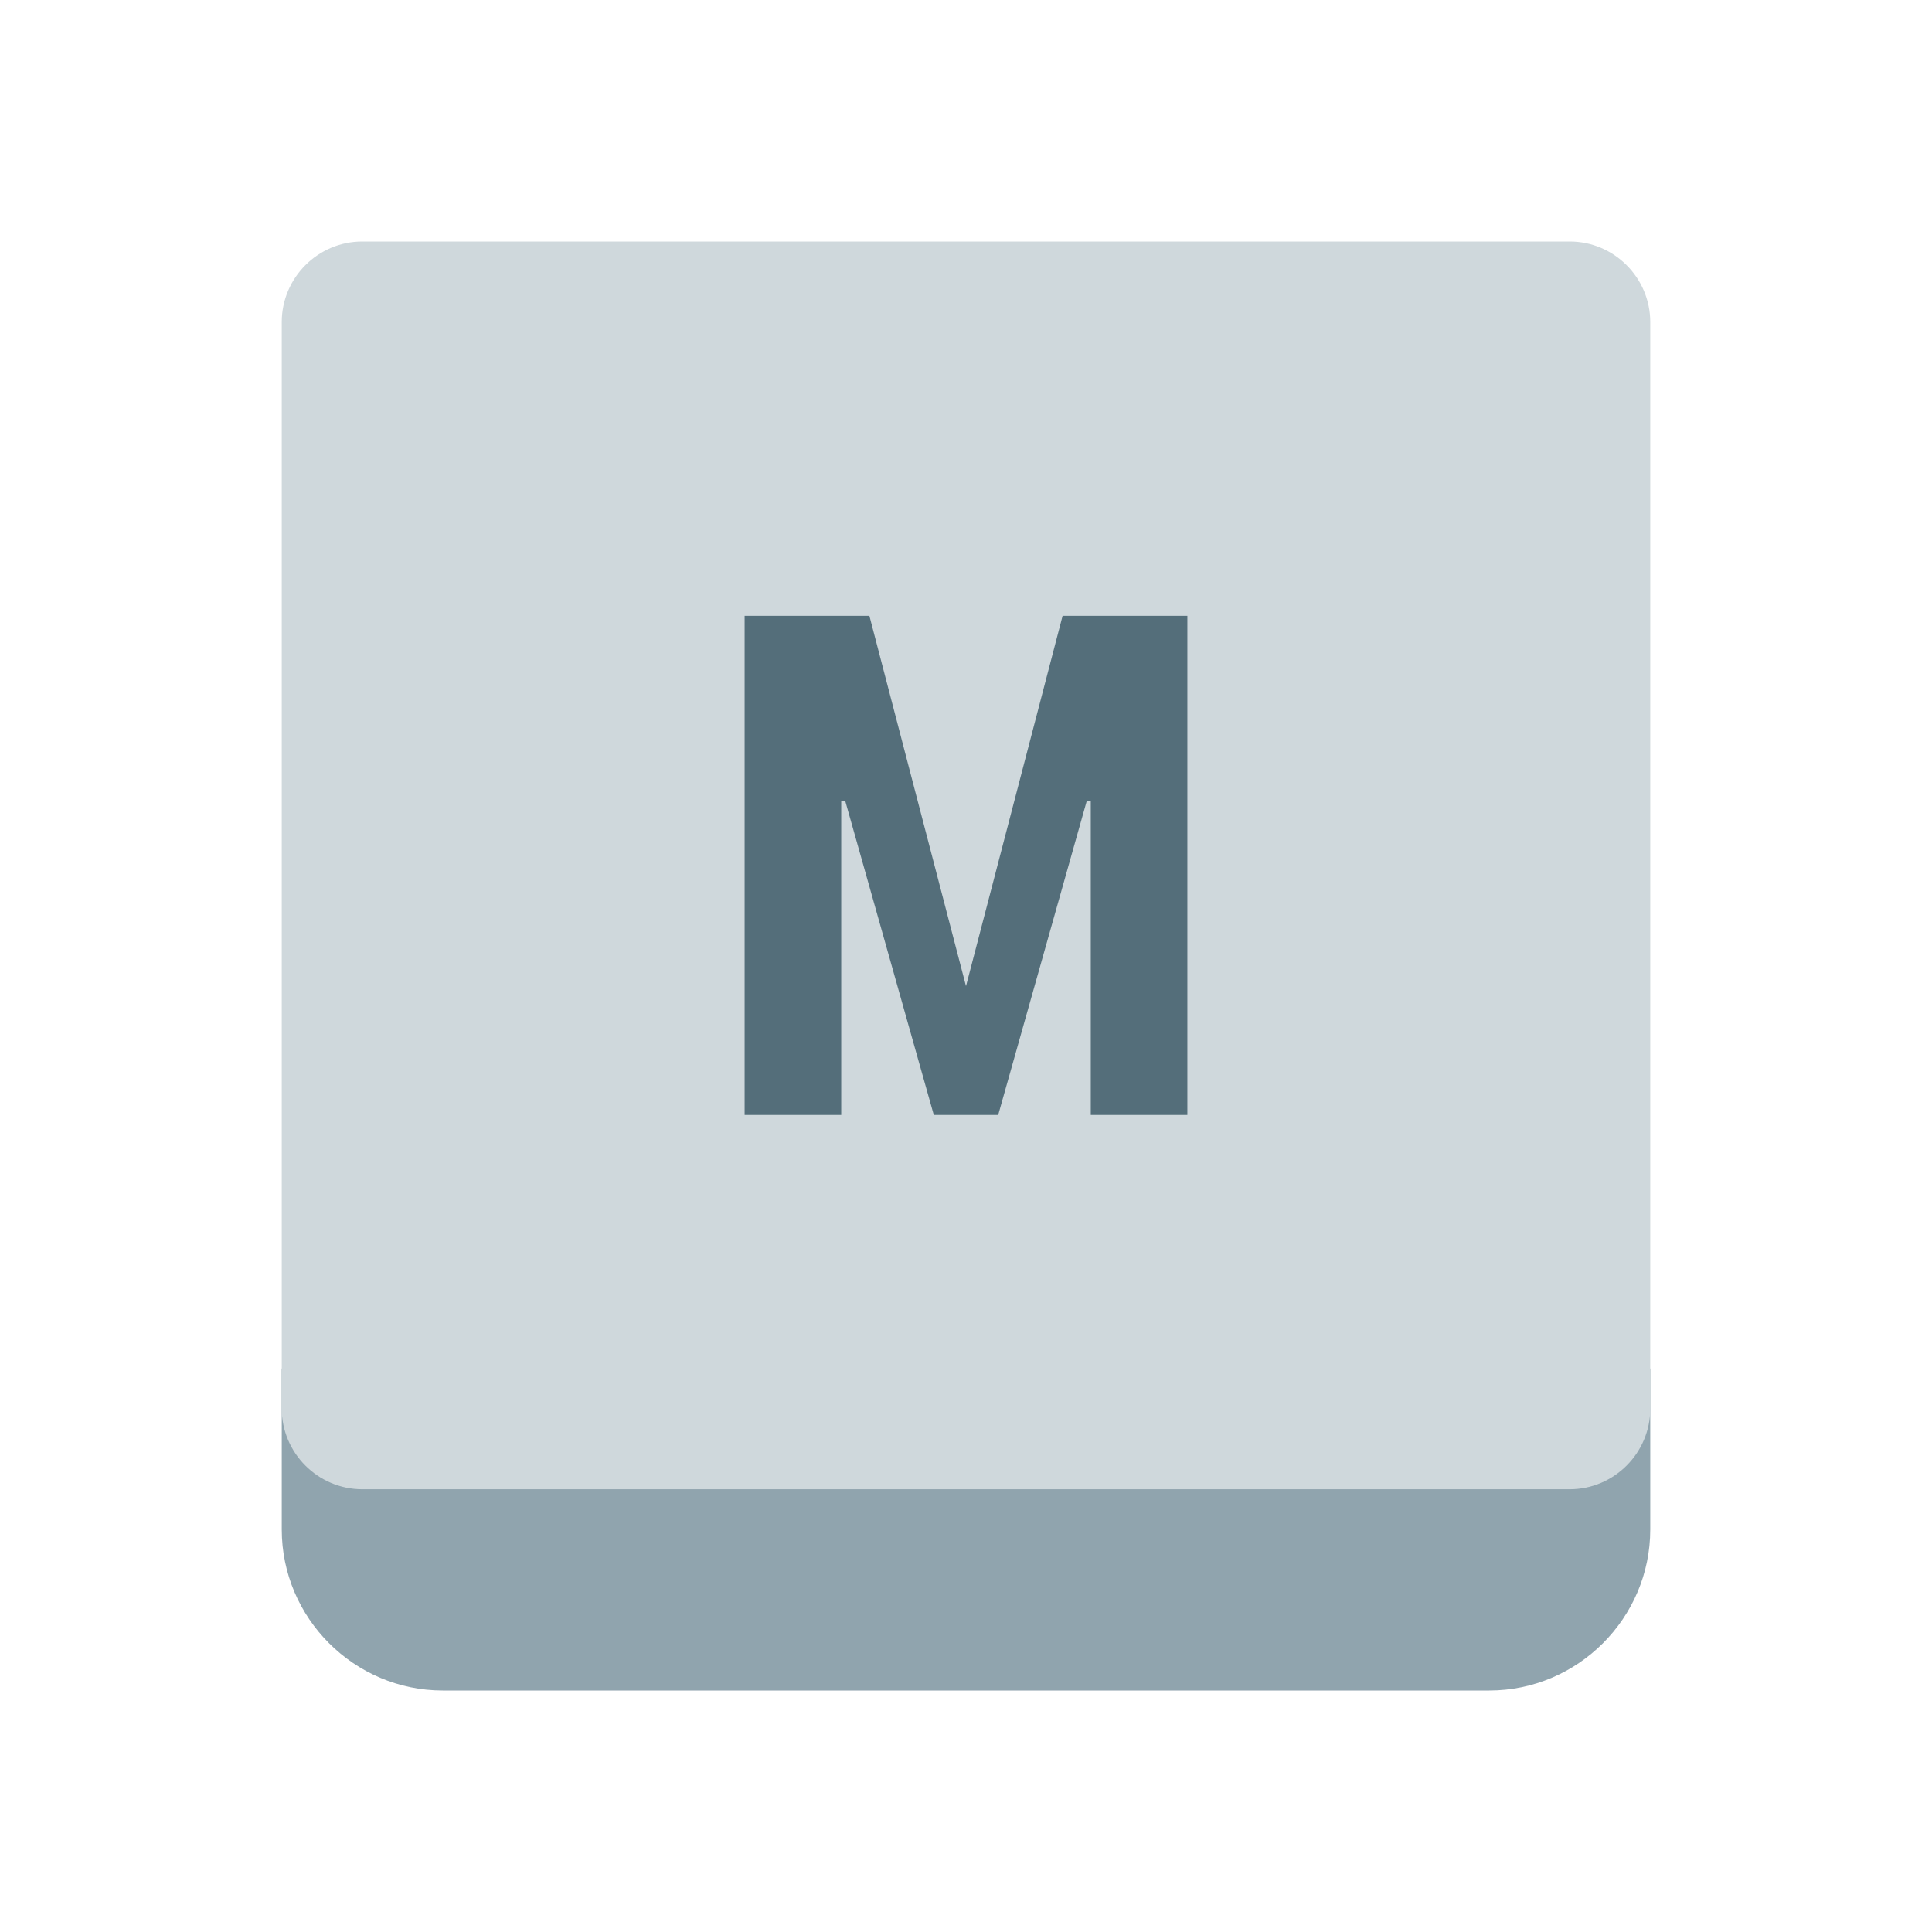 <svg xmlns="http://www.w3.org/2000/svg"  viewBox="0 0 48 48" width="64px" height="64px"><g id="Layer_1"><path fill="#90a4ae" d="M37,42H11c-2.2,0-4-1.8-4-4v-4h34v4C41,40.2,39.2,42,37,42z"/><path fill="#cfd8dc" d="M39,37H9c-1.1,0-2-0.9-2-2V8c0-1.1,0.9-2,2-2h30c1.1,0,2,0.9,2,2v27C41,36.1,40.1,37,39,37z"/><path fill="#546e7a" d="M24,24.5L24,24.5l2.4-9.2h3.1v12.4h-2.4v-7.8l-0.1,0l-2.2,7.8h-1.6L21,19.9l-0.1,0v7.8h-2.4V15.3h3.1 L24,24.5z"/></g></svg>